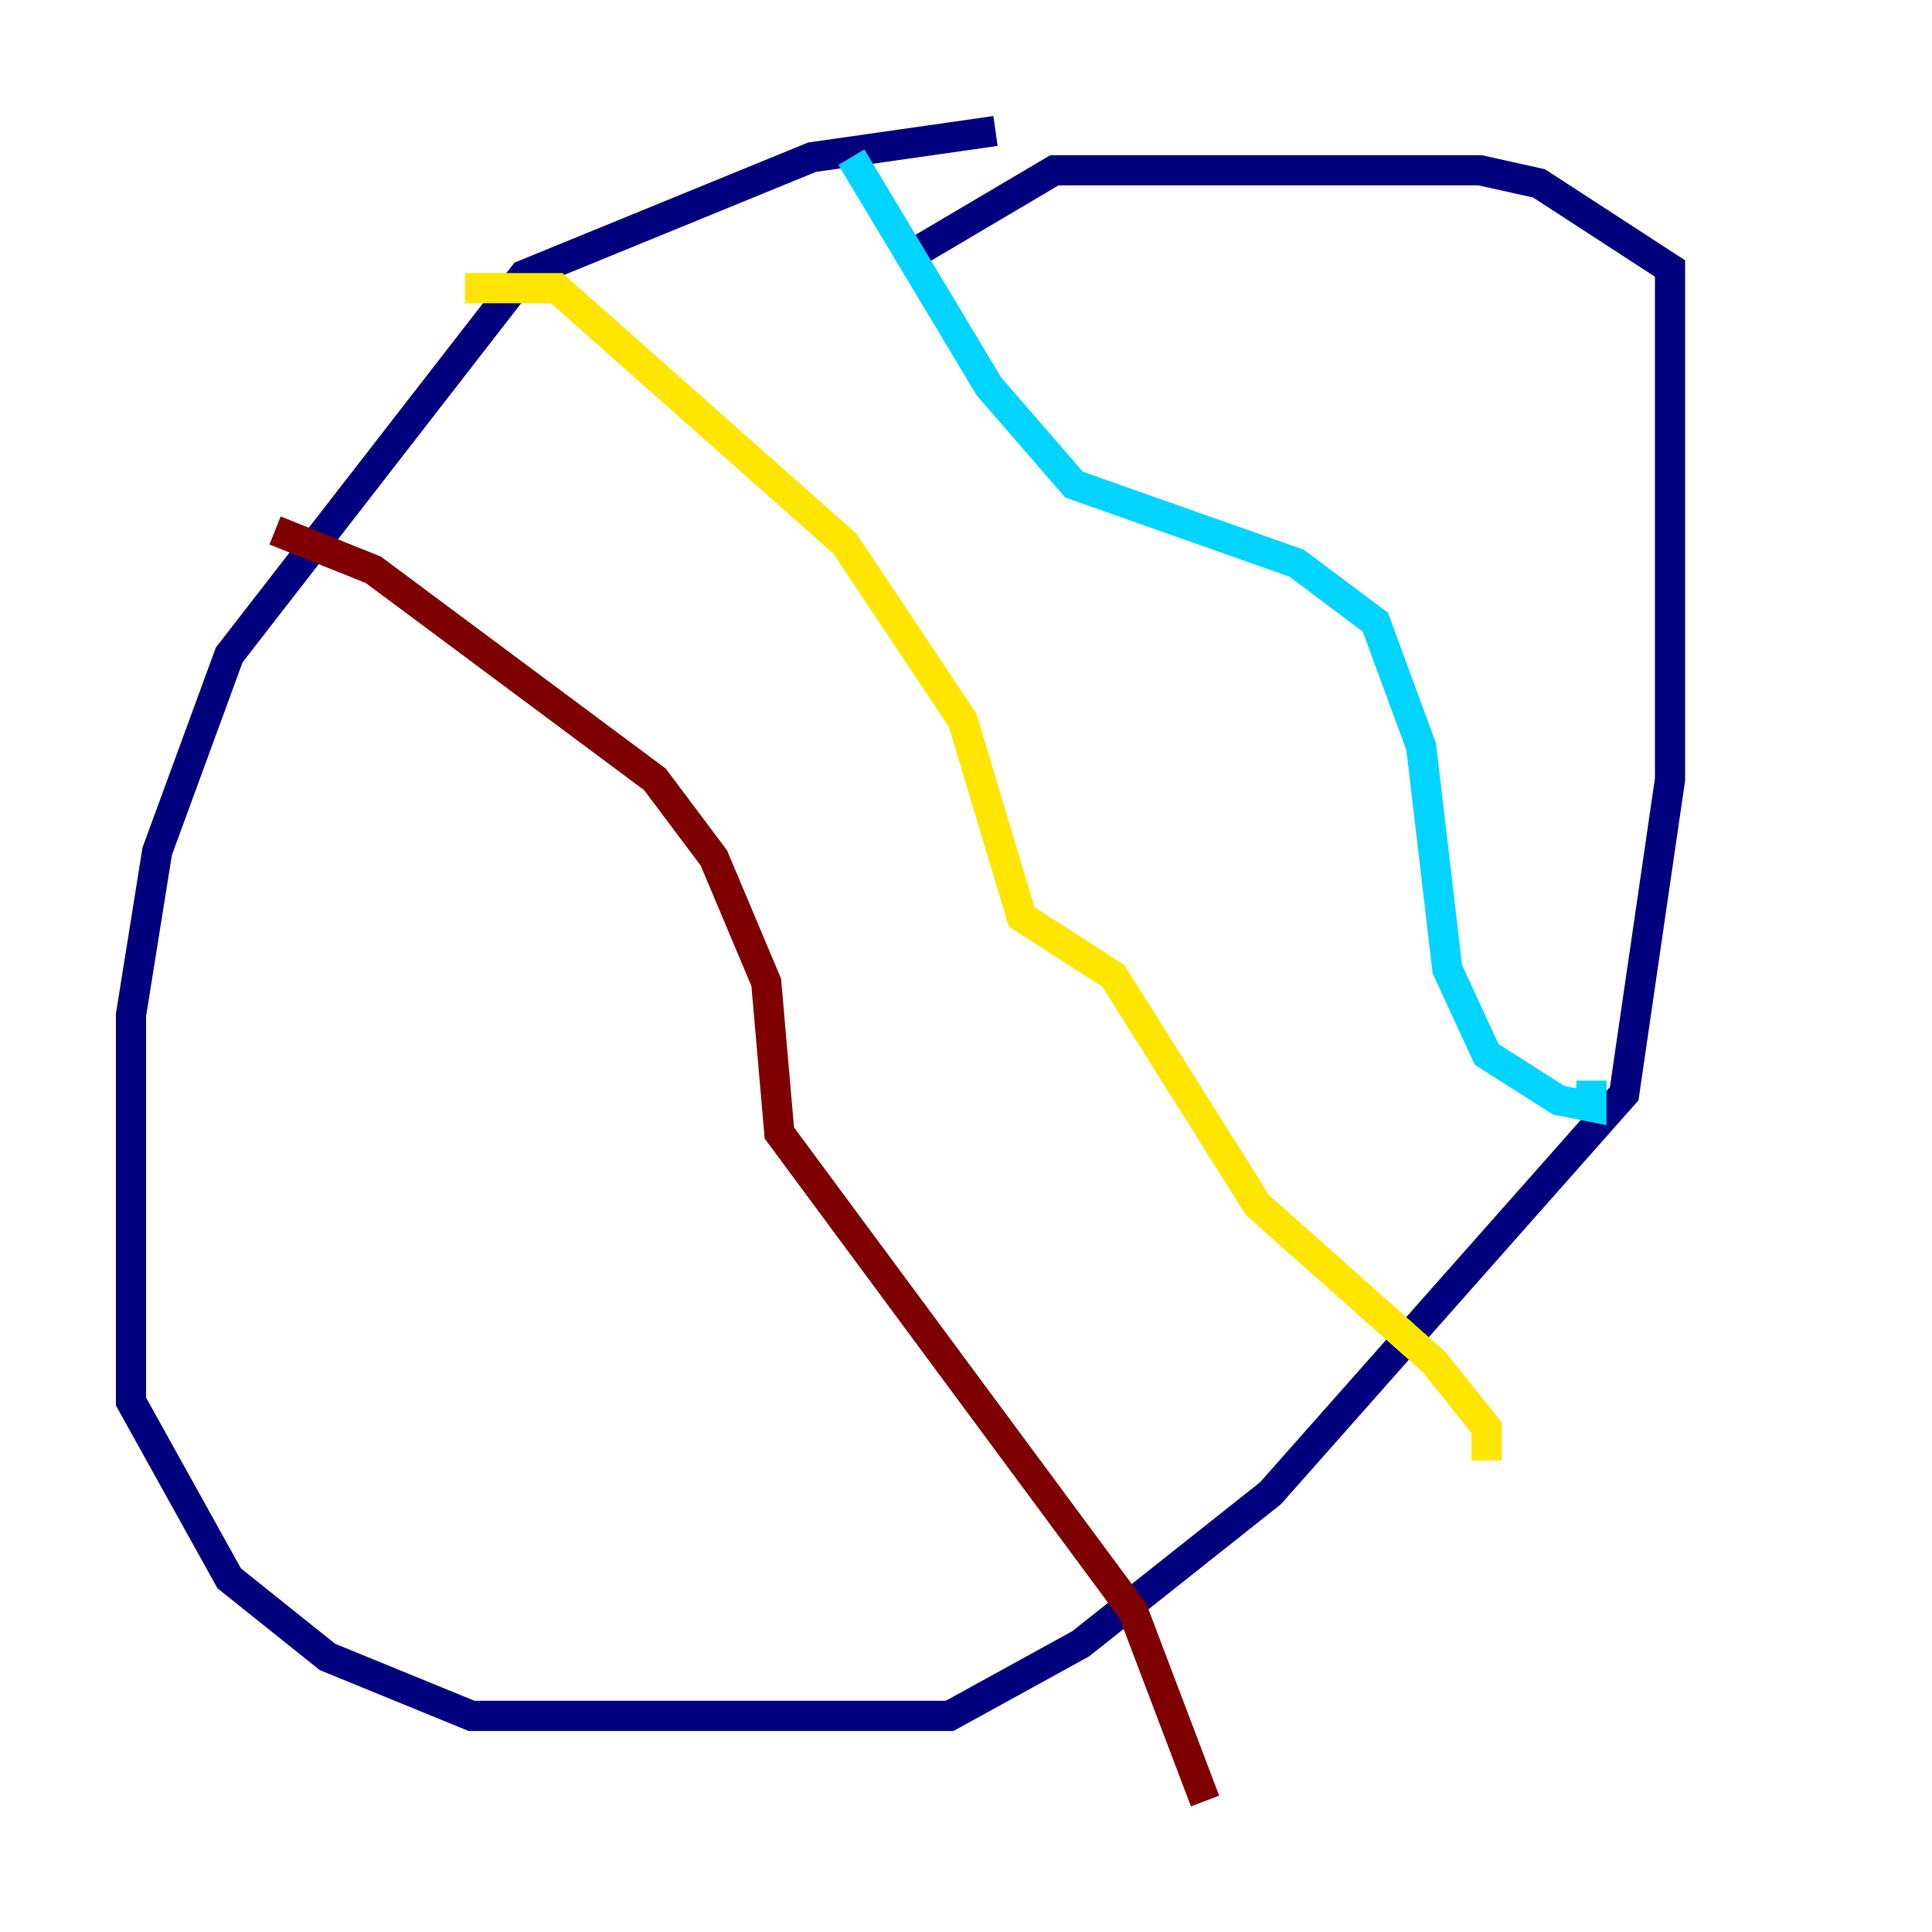 <?xml version="1.0" encoding="utf-8" ?>
<svg baseProfile="tiny" height="128" version="1.2" viewBox="0,0,128,128" width="128" xmlns="http://www.w3.org/2000/svg" xmlns:ev="http://www.w3.org/2001/xml-events" xmlns:xlink="http://www.w3.org/1999/xlink"><defs /><polyline fill="none" points="65.953,8.678 53.803,10.414 34.712,18.224 15.186,43.39 10.414,56.407 8.678,67.254 8.678,92.854 15.186,104.57 21.695,109.776 31.241,113.681 62.915,113.681 71.593,108.909 84.176,98.929 107.607,72.461 110.644,51.634 110.644,17.79 101.966,12.149 98.061,11.281 69.858,11.281 60.312,16.922" stroke="#00007f" stroke-width="2" /><polyline fill="none" points="56.407,10.414 65.519,25.6 71.159,32.108 85.912,37.315 91.119,41.22 94.156,49.464 95.891,64.217 98.495,69.858 103.268,72.895 105.437,73.329 105.437,71.593" stroke="#00d4ff" stroke-width="2" /><polyline fill="none" points="30.807,19.091 36.881,19.091 55.973,36.014 63.783,47.729 67.688,60.746 73.763,64.651 83.308,79.837 95.024,90.251 98.495,94.59 98.495,96.759" stroke="#ffe500" stroke-width="2" /><polyline fill="none" points="18.224,35.146 24.732,37.749 43.39,51.634 47.295,56.841 50.766,65.085 51.634,75.064 75.064,106.739 79.837,119.322" stroke="#7f0000" stroke-width="2" /></svg>